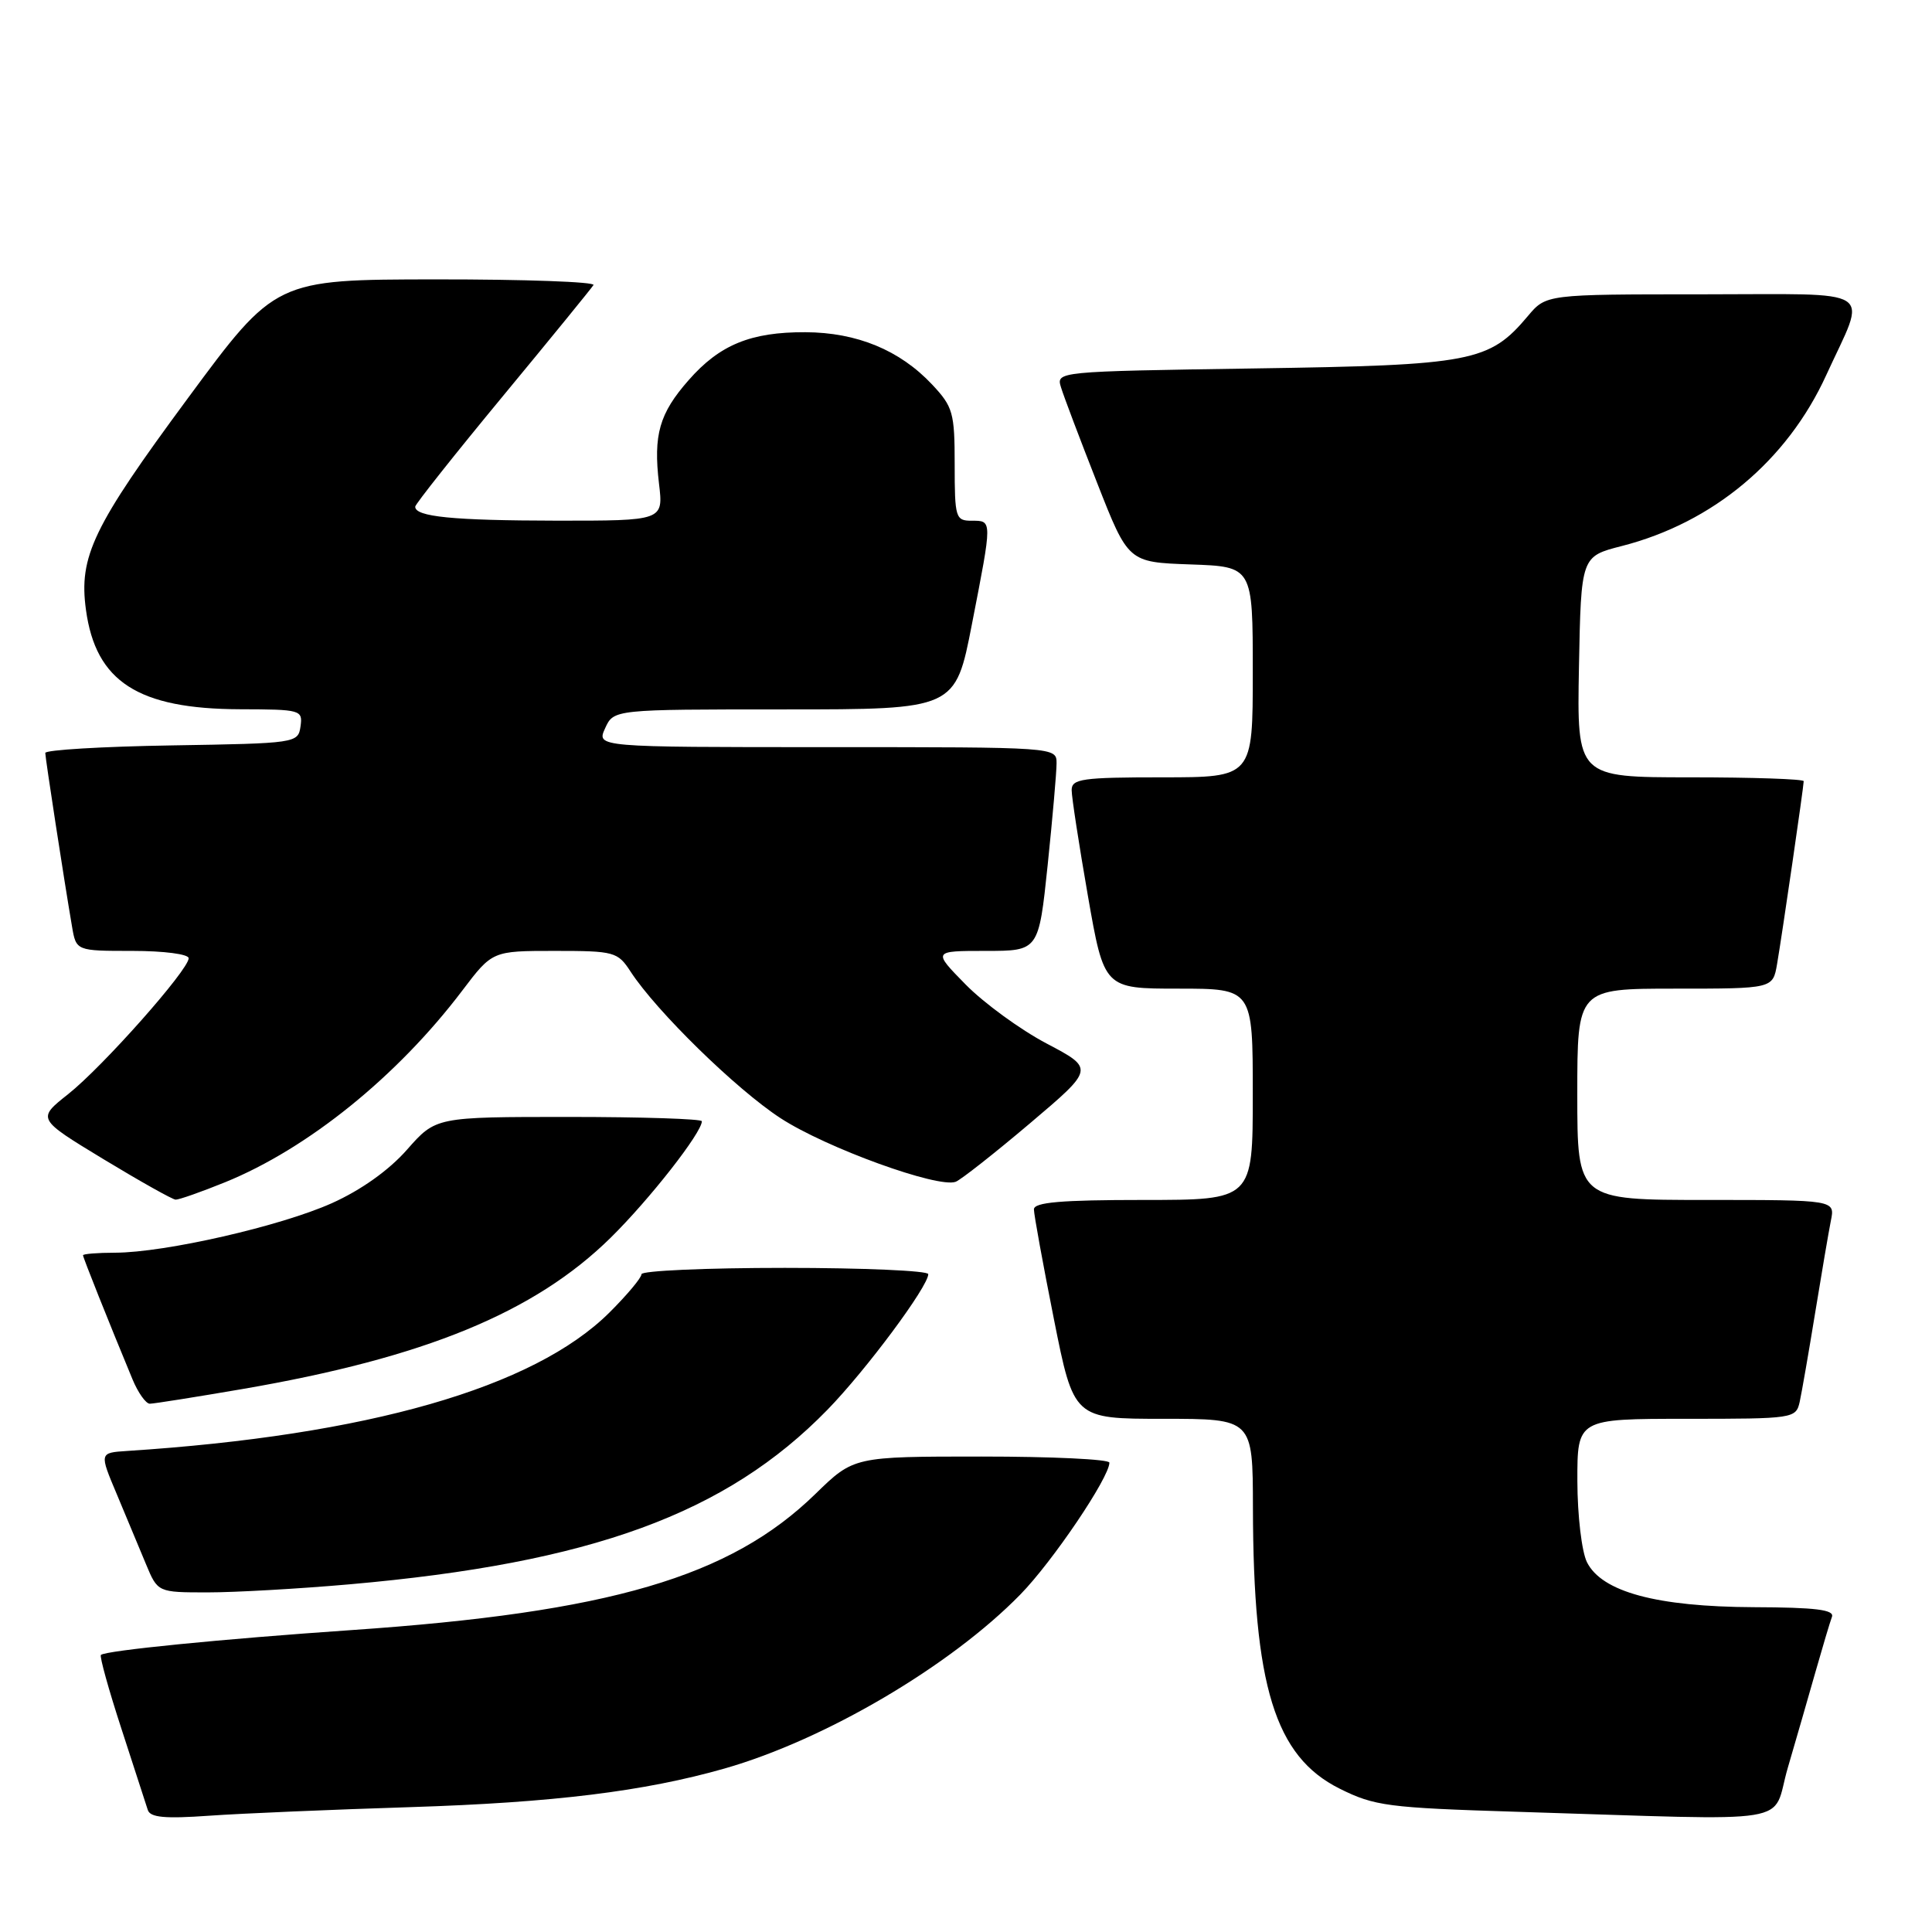 <?xml version="1.0" encoding="UTF-8" standalone="no"?>
<!DOCTYPE svg PUBLIC "-//W3C//DTD SVG 1.1//EN" "http://www.w3.org/Graphics/SVG/1.1/DTD/svg11.dtd" >
<svg xmlns="http://www.w3.org/2000/svg" xmlns:xlink="http://www.w3.org/1999/xlink" version="1.1" viewBox="0 0 256 256">
 <g >
 <path fill="currentColor"
d=" M 54.50 239.45 C 73.32 238.85 85.37 237.37 96.00 234.34 C 109.31 230.54 125.91 220.78 135.19 211.29 C 139.47 206.92 147.00 195.77 147.00 193.81 C 147.00 193.36 139.38 193.00 130.07 193.00 C 113.13 193.00 113.13 193.00 108.04 197.96 C 96.74 208.97 80.79 213.65 46.50 216.00 C 29.46 217.17 13.95 218.71 13.37 219.29 C 13.18 219.49 14.40 223.89 16.09 229.07 C 17.78 234.26 19.35 239.09 19.58 239.82 C 19.89 240.83 21.83 241.01 27.75 240.59 C 32.01 240.29 44.05 239.78 54.50 239.45 Z  M 236.89 234.25 C 237.98 230.54 239.63 224.80 240.57 221.50 C 241.51 218.20 242.48 214.94 242.74 214.25 C 243.10 213.30 240.61 212.99 232.36 212.96 C 219.54 212.90 212.25 210.94 210.28 207.00 C 209.59 205.61 209.02 200.83 209.01 196.25 C 209.00 188.00 209.00 188.00 223.48 188.00 C 237.68 188.00 237.97 187.96 238.47 185.75 C 238.74 184.51 239.66 179.22 240.51 174.00 C 241.36 168.78 242.30 163.26 242.60 161.75 C 243.16 159.00 243.16 159.00 226.08 159.00 C 209.00 159.00 209.00 159.00 209.00 145.00 C 209.00 131.00 209.00 131.00 221.95 131.00 C 234.91 131.00 234.91 131.00 235.47 127.75 C 236.15 123.79 239.00 104.21 239.00 103.51 C 239.00 103.23 232.24 103.00 223.97 103.00 C 208.95 103.00 208.95 103.00 209.22 88.36 C 209.50 73.73 209.50 73.73 214.90 72.35 C 226.97 69.26 236.80 61.05 241.98 49.72 C 247.41 37.85 249.17 39.00 225.50 39.00 C 204.87 39.00 204.87 39.00 202.45 41.88 C 197.33 47.96 195.10 48.39 166.22 48.82 C 139.93 49.22 139.93 49.22 140.60 51.36 C 140.96 52.54 143.11 58.22 145.38 64.00 C 149.50 74.50 149.50 74.50 157.75 74.79 C 166.00 75.08 166.00 75.08 166.00 89.04 C 166.00 103.00 166.00 103.00 154.00 103.00 C 143.40 103.00 142.00 103.20 142.00 104.69 C 142.00 105.62 142.97 111.92 144.15 118.69 C 146.30 131.00 146.30 131.00 156.15 131.00 C 166.00 131.00 166.00 131.00 166.00 145.00 C 166.00 159.00 166.00 159.00 151.50 159.00 C 140.57 159.00 137.00 159.31 137.00 160.25 C 137.00 160.94 138.19 167.46 139.64 174.75 C 142.28 188.00 142.28 188.00 154.14 188.00 C 166.00 188.00 166.00 188.00 166.02 199.75 C 166.06 223.39 168.93 232.72 177.50 237.00 C 182.13 239.31 183.88 239.54 201.00 240.07 C 239.00 241.24 234.64 241.94 236.89 234.25 Z  M 46.33 209.93 C 78.36 207.11 96.22 200.58 109.65 186.79 C 114.74 181.57 123.00 170.46 123.00 168.83 C 123.00 168.38 114.45 168.00 104.00 168.00 C 93.55 168.00 85.00 168.38 85.00 168.84 C 85.00 169.31 83.09 171.59 80.75 173.92 C 70.73 183.88 48.71 190.20 16.83 192.26 C 13.16 192.50 13.16 192.50 15.48 198.00 C 16.75 201.03 18.49 205.19 19.34 207.25 C 20.90 211.00 20.90 211.00 27.53 211.00 C 31.17 211.00 39.63 210.52 46.33 209.93 Z  M 32.15 184.05 C 56.29 179.90 70.84 173.92 80.92 164.00 C 86.06 158.94 93.00 150.08 93.00 148.57 C 93.00 148.26 85.07 148.00 75.38 148.00 C 57.75 148.00 57.75 148.00 53.93 152.34 C 51.54 155.06 47.83 157.70 43.97 159.43 C 37.19 162.47 21.89 165.97 15.25 165.99 C 12.91 165.99 11.00 166.15 11.00 166.33 C 11.00 166.63 14.43 175.23 17.55 182.75 C 18.29 184.54 19.33 186.00 19.85 186.00 C 20.37 186.00 25.91 185.12 32.15 184.05 Z  M 29.86 156.64 C 40.81 152.18 52.66 142.61 61.26 131.25 C 65.24 126.00 65.24 126.00 73.51 126.00 C 81.42 126.00 81.85 126.12 83.56 128.75 C 86.98 134.00 97.53 144.32 103.42 148.16 C 109.45 152.09 124.30 157.48 126.64 156.59 C 127.34 156.31 131.77 152.83 136.47 148.85 C 145.02 141.61 145.02 141.61 138.68 138.27 C 135.19 136.43 130.37 132.91 127.96 130.46 C 123.58 126.00 123.58 126.00 130.61 126.00 C 137.63 126.00 137.63 126.00 138.82 114.64 C 139.47 108.39 140.00 102.31 140.00 101.14 C 140.00 99.00 139.99 99.00 109.52 99.00 C 79.04 99.00 79.04 99.00 80.18 96.50 C 81.32 94.00 81.32 94.00 103.95 94.00 C 126.59 94.00 126.59 94.00 128.79 82.68 C 131.50 68.78 131.50 69.00 128.75 69.00 C 126.62 69.00 126.50 68.61 126.50 61.57 C 126.50 54.68 126.28 53.90 123.50 50.94 C 119.22 46.39 113.54 44.05 106.72 44.02 C 99.48 43.99 95.36 45.68 91.25 50.37 C 87.36 54.79 86.56 57.61 87.32 64.08 C 87.91 69.00 87.91 69.00 73.70 68.99 C 60.01 68.97 54.97 68.47 55.02 67.13 C 55.04 66.79 60.25 60.21 66.61 52.52 C 72.97 44.83 78.38 38.19 78.64 37.77 C 78.90 37.35 69.53 37.01 57.81 37.02 C 36.50 37.04 36.50 37.04 24.89 52.77 C 12.32 69.79 10.42 73.74 11.39 80.81 C 12.69 90.33 18.30 93.94 31.82 93.98 C 39.87 94.00 40.13 94.07 39.82 96.25 C 39.50 98.47 39.26 98.50 22.75 98.77 C 13.54 98.92 6.00 99.37 6.00 99.77 C 6.01 100.49 8.47 116.50 9.54 122.75 C 10.09 126.00 10.09 126.00 17.55 126.00 C 21.72 126.00 25.00 126.43 25.00 126.97 C 25.00 128.51 13.60 141.36 9.03 144.98 C 4.90 148.25 4.90 148.25 13.70 153.59 C 18.54 156.52 22.85 158.94 23.27 158.96 C 23.69 158.98 26.66 157.94 29.86 156.64 Z "/>
</g>
</svg>